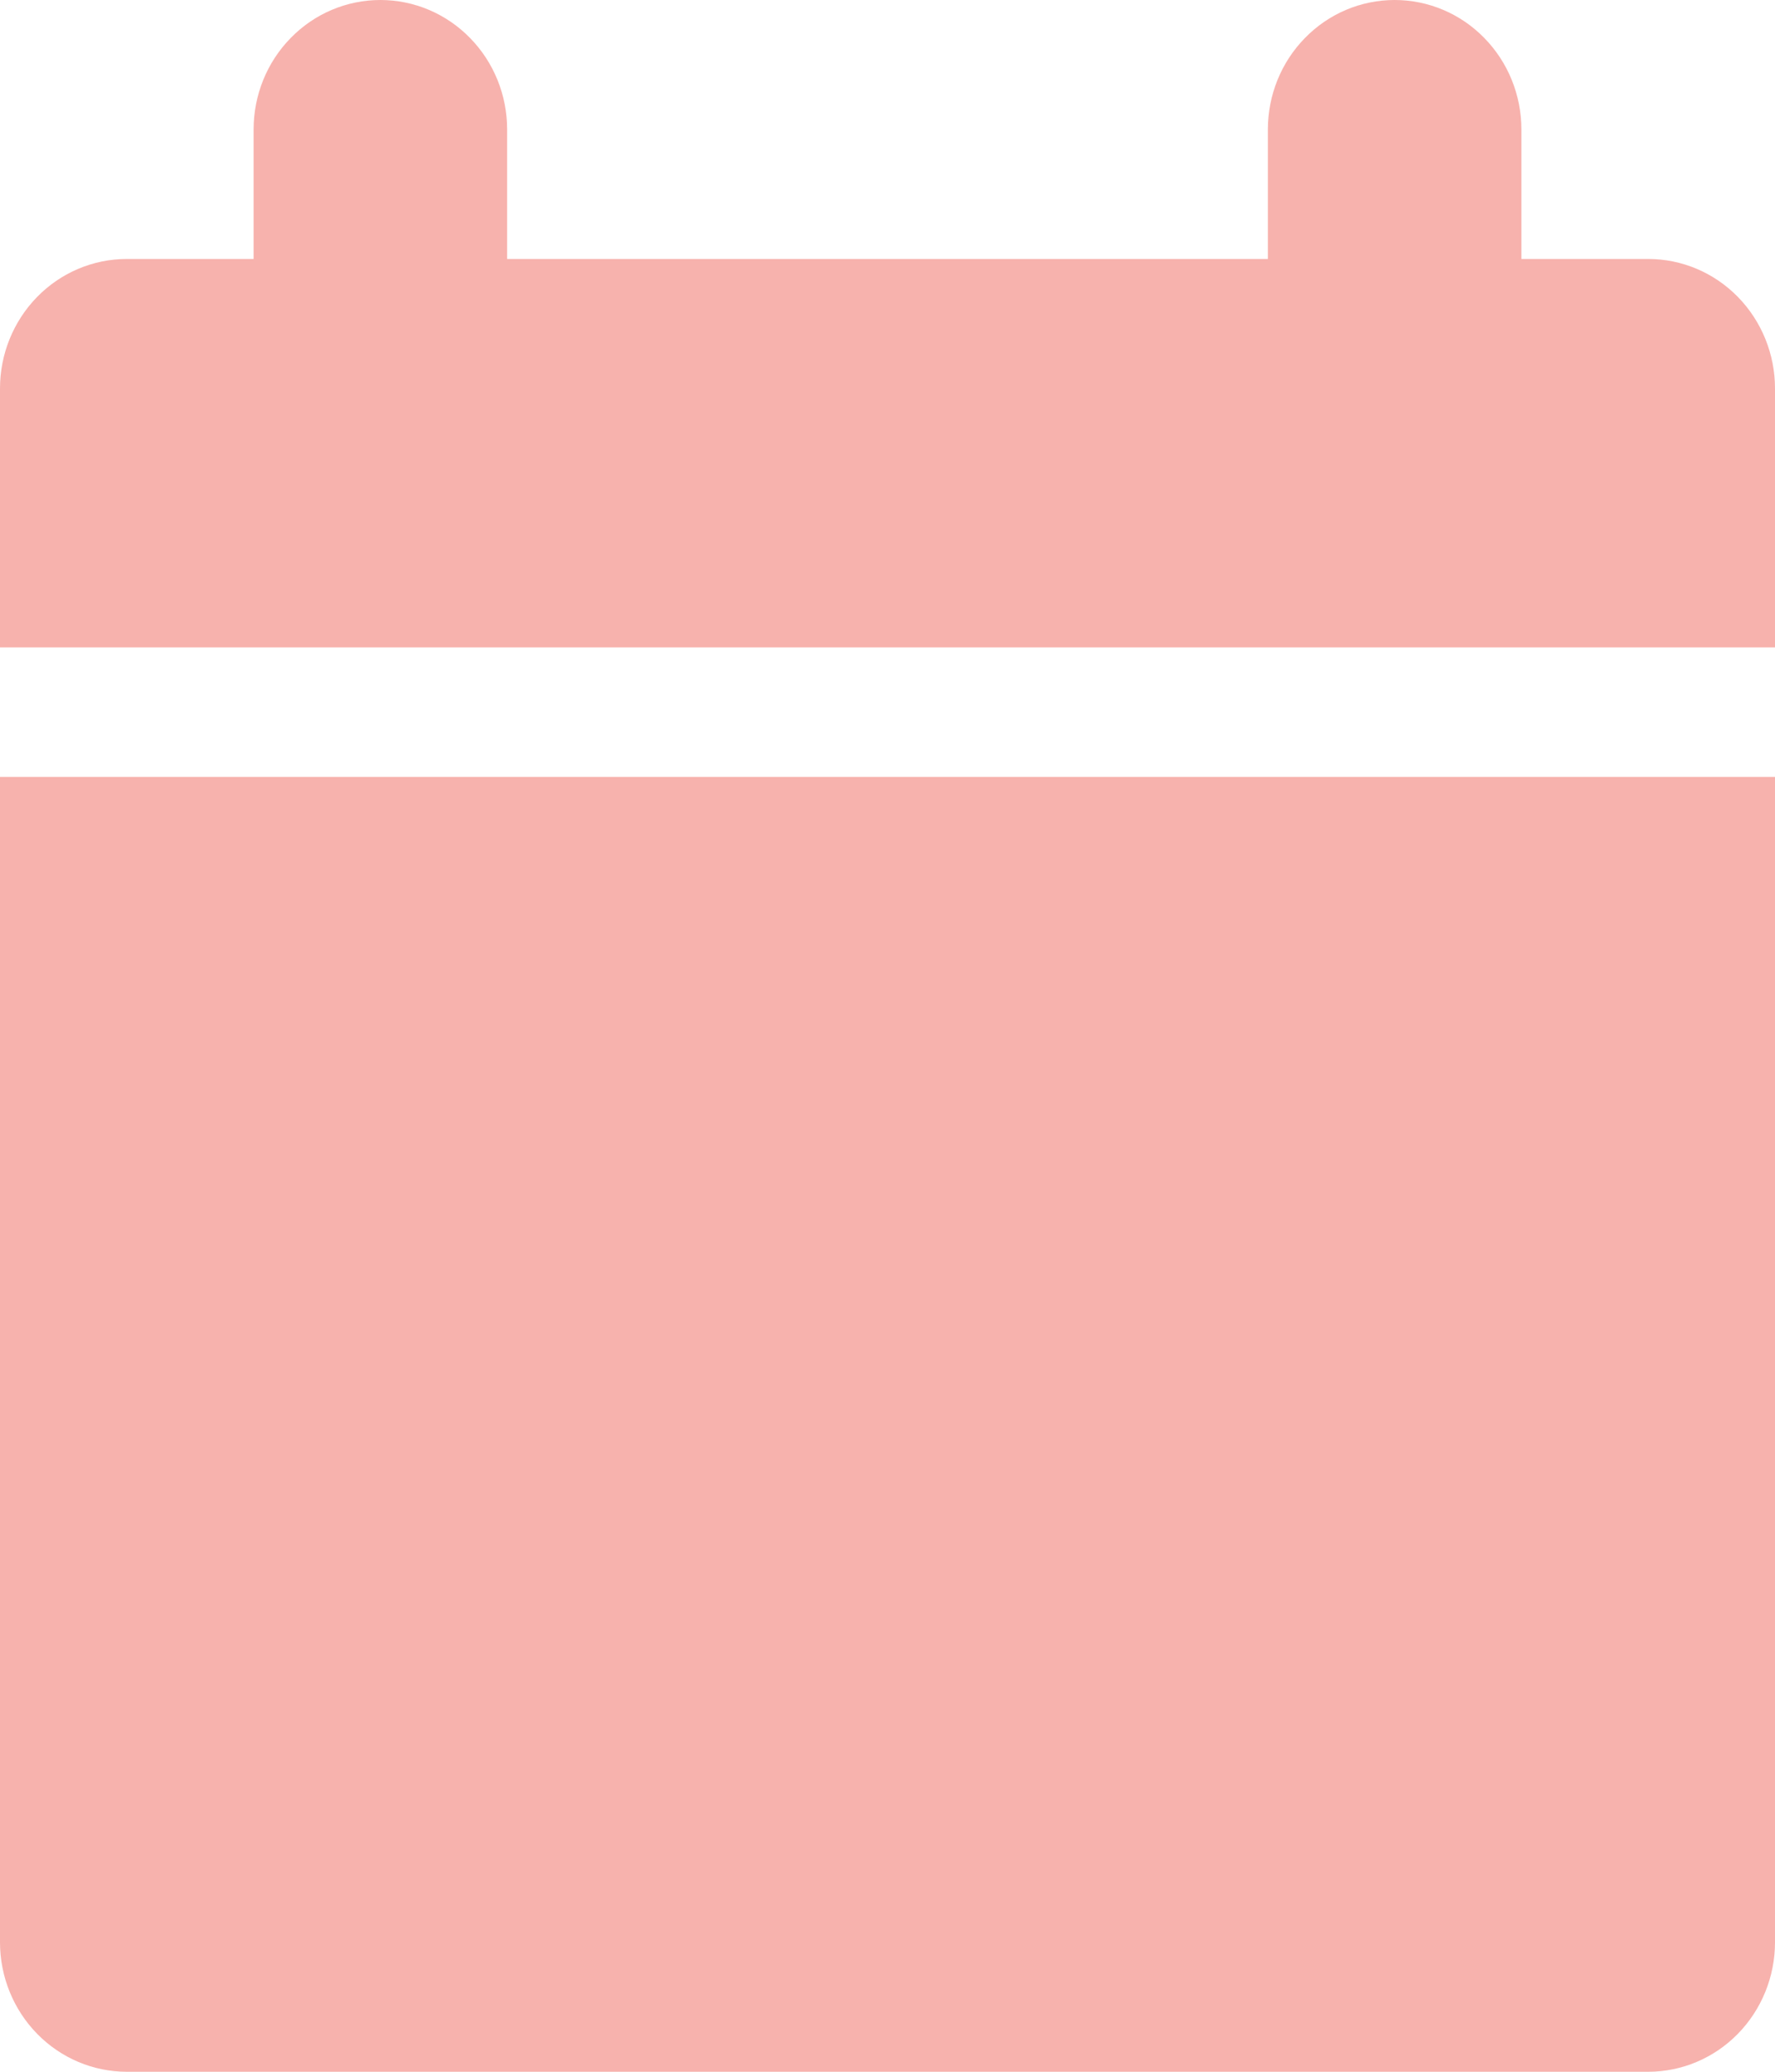 <svg width="24" height="28" viewBox="0 0 24 28" fill="none" xmlns="http://www.w3.org/2000/svg">
<path d="M0 8.75V5.25C0 4.786 0.181 4.341 0.502 4.013C0.824 3.684 1.26 3.5 1.714 3.5H3.429V1.75C3.429 1.286 3.609 0.841 3.931 0.513C4.252 0.184 4.688 0 5.143 0C5.598 0 6.034 0.184 6.355 0.513C6.677 0.841 6.857 1.286 6.857 1.75V3.5H17.143V1.75C17.143 1.286 17.323 0.841 17.645 0.513C17.966 0.184 18.402 0 18.857 0C19.312 0 19.748 0.184 20.069 0.513C20.391 0.841 20.571 1.286 20.571 1.75V3.5H22.286C22.74 3.5 23.176 3.684 23.498 4.013C23.819 4.341 24 4.786 24 5.25V8.75H0ZM0 10.5V26.25C0 26.714 0.181 27.159 0.502 27.487C0.824 27.816 1.26 28 1.714 28H22.286C22.74 28 23.176 27.816 23.498 27.487C23.819 27.159 24 26.714 24 26.25V10.5H0Z" fill="#F7B2AD"/>
</svg>
